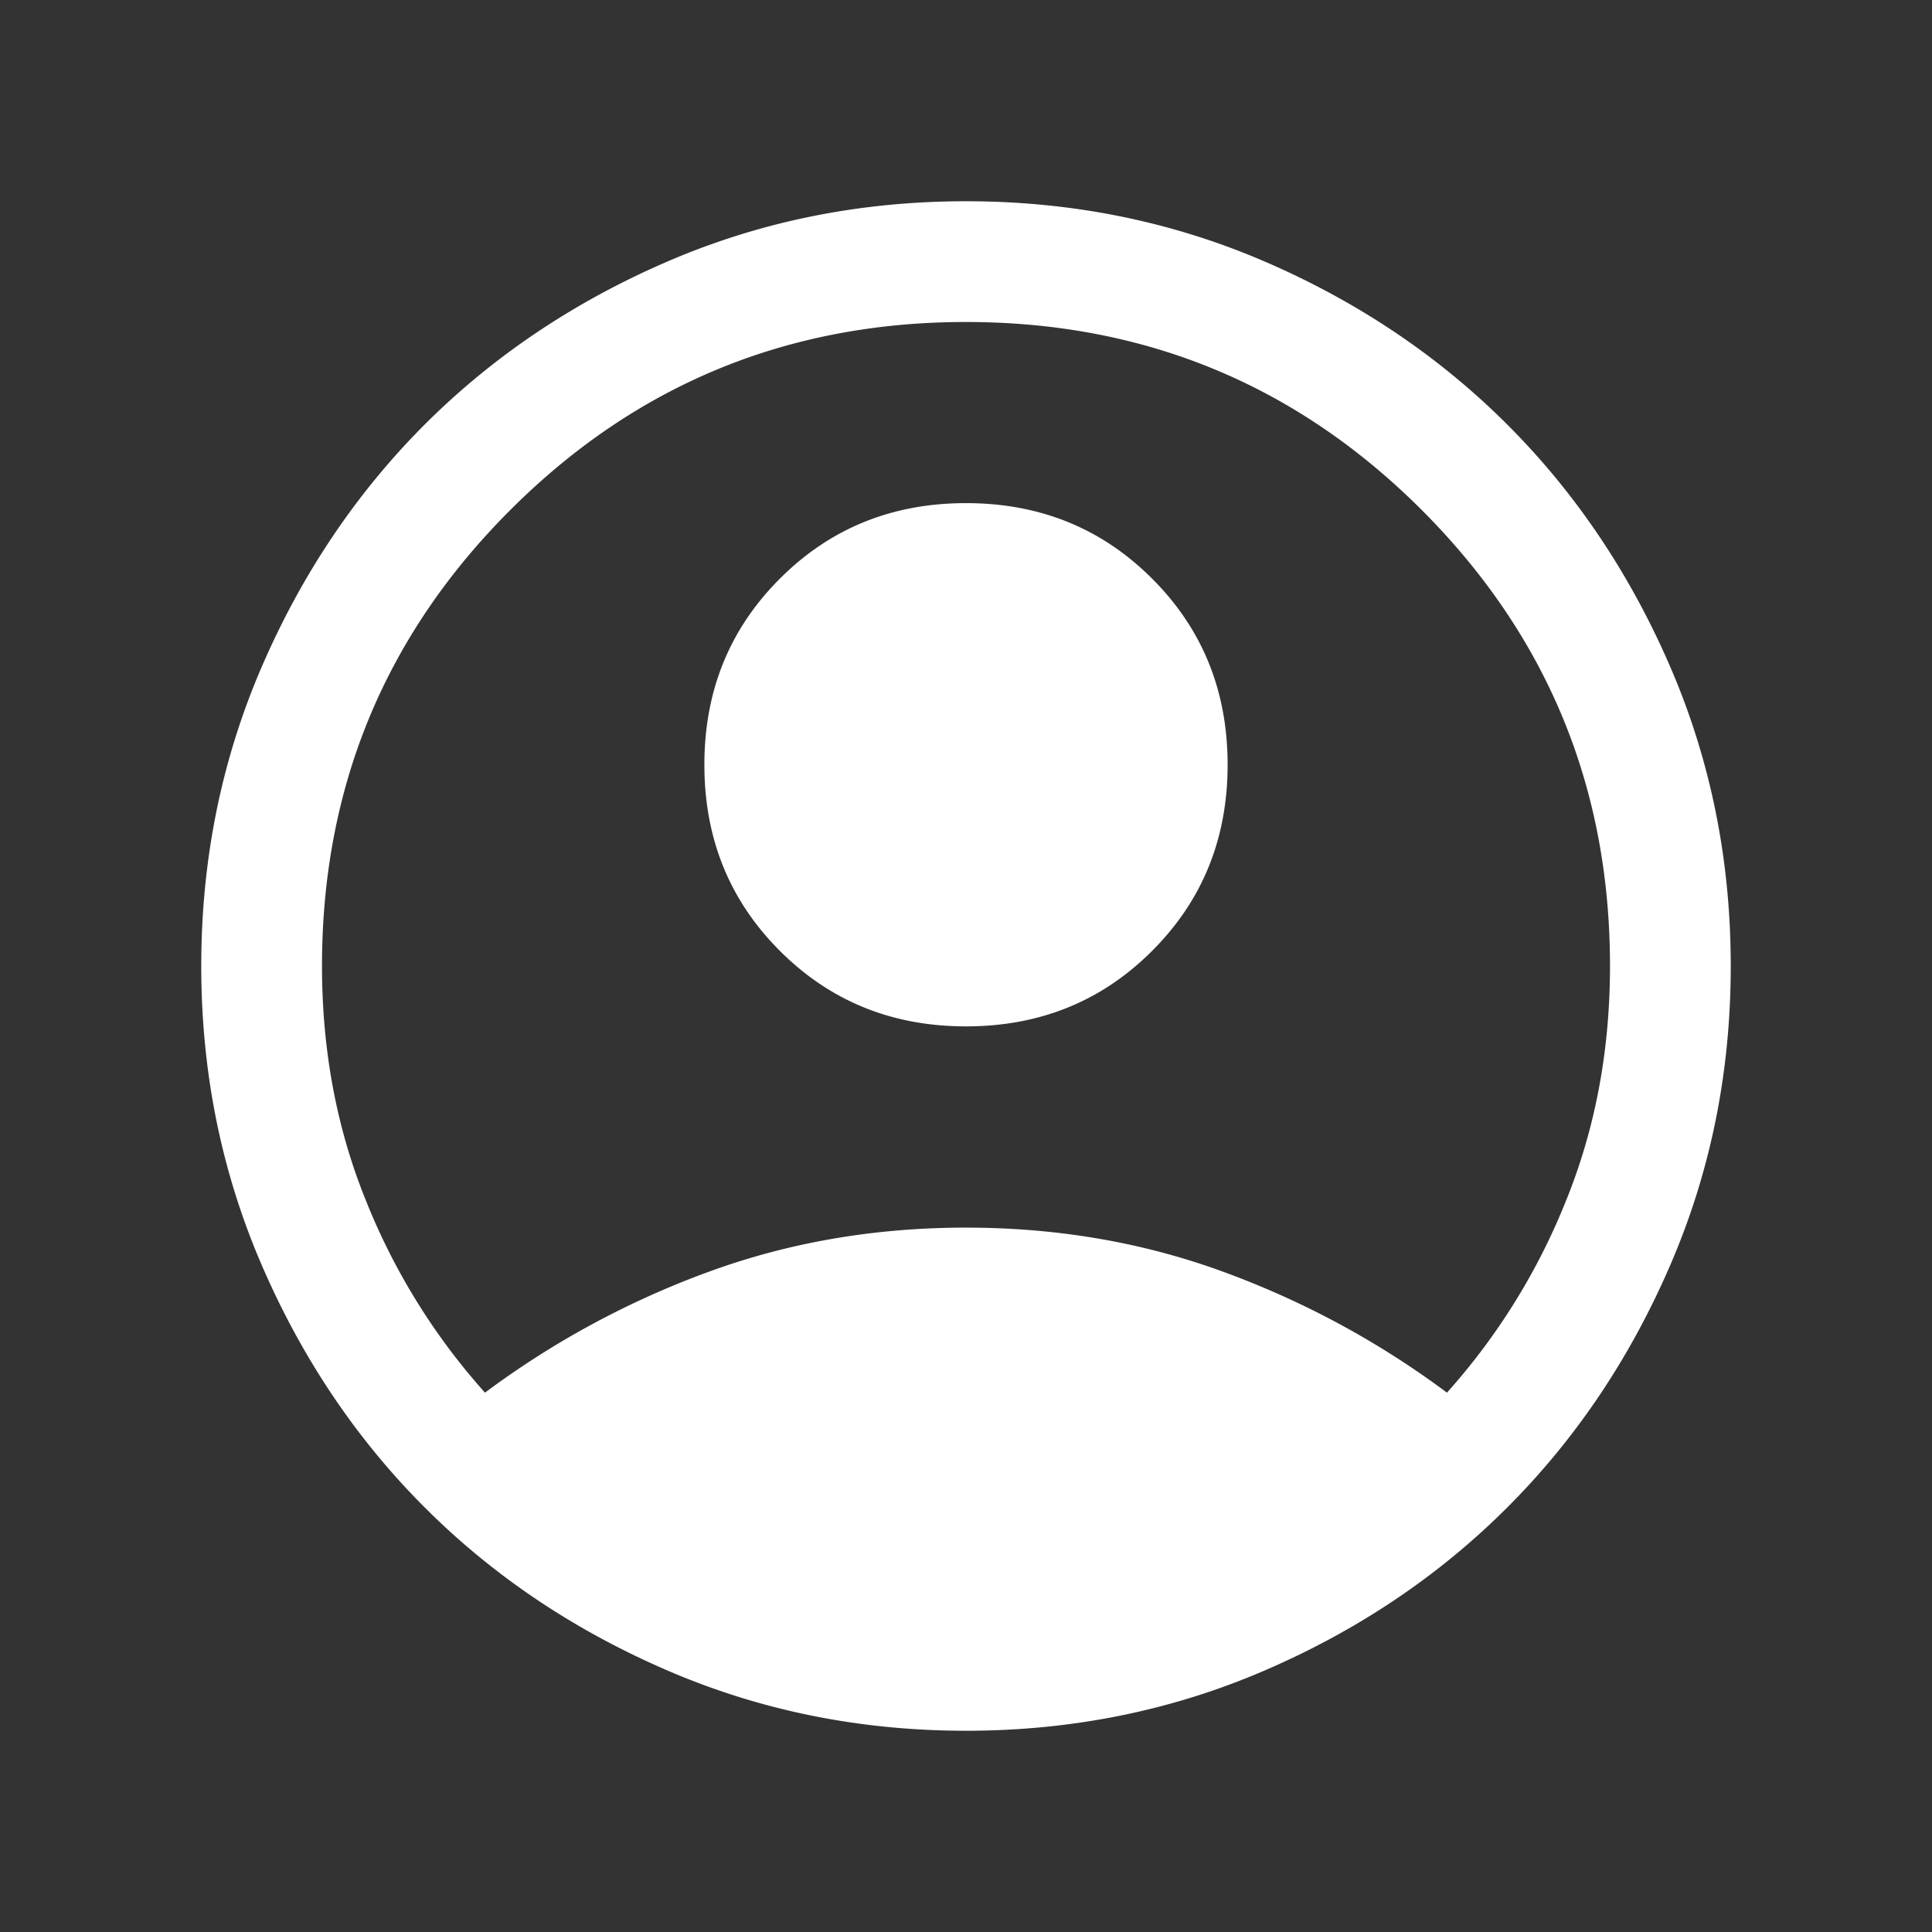 <svg width="36" height="36" viewBox="0 0 36 36" fill="none" xmlns="http://www.w3.org/2000/svg">
    <rect x="0" y="0" width="36" height="36" fill="#333333" stroke="none"/>
    <mask id="cwkffgo7ma" style="mask-type:alpha" maskUnits="userSpaceOnUse" x="0" y="0" width="36" height="36">
        <path fill="#D9D9D9" d="M0 0h36v36H0z"/>
    </mask>
    <g mask="url(#cwkffgo7ma)">
        <path d="M9.037 25.95A16.35 16.35 0 0 1 13.2 23.7c1.5-.55 3.1-.825 4.8-.825 1.7 0 3.3.275 4.8.825 1.5.55 2.887 1.3 4.162 2.25a12.053 12.053 0 0 0 2.213-3.563c.55-1.35.825-2.812.825-4.387 0-3.325-1.169-6.156-3.506-8.495C24.157 7.168 21.325 6 18 6s-6.156 1.168-8.493 3.505C7.169 11.843 6 14.675 6 18c0 1.575.275 3.038.825 4.387a12.053 12.053 0 0 0 2.212 3.563zM18 19.125c-1.375 0-2.531-.469-3.468-1.407-.938-.937-1.407-2.093-1.407-3.468s.469-2.531 1.407-3.468c.937-.938 2.093-1.407 3.468-1.407s2.531.469 3.468 1.407c.938.937 1.407 2.093 1.407 3.468s-.469 2.531-1.407 3.468c-.937.938-2.093 1.407-3.468 1.407zm0 13.125c-1.975 0-3.831-.375-5.568-1.125-1.738-.75-3.245-1.762-4.52-3.038-1.274-1.274-2.287-2.781-3.037-4.519C4.125 21.831 3.75 19.975 3.75 18c0-1.975.375-3.832 1.125-5.57.75-1.736 1.763-3.242 3.037-4.518 1.276-1.274 2.782-2.287 4.52-3.037C14.169 4.125 16.025 3.75 18 3.75c1.975 0 3.831.375 5.57 1.125 1.736.75 3.242 1.763 4.517 3.037 1.276 1.276 2.288 2.782 3.038 4.519.75 1.738 1.125 3.594 1.125 5.569s-.375 3.831-1.125 5.568c-.75 1.738-1.762 3.244-3.038 4.52-1.274 1.274-2.78 2.287-4.517 3.037-1.739.75-3.595 1.125-5.57 1.125z" fill="#fff"/>
    </g>
</svg>
